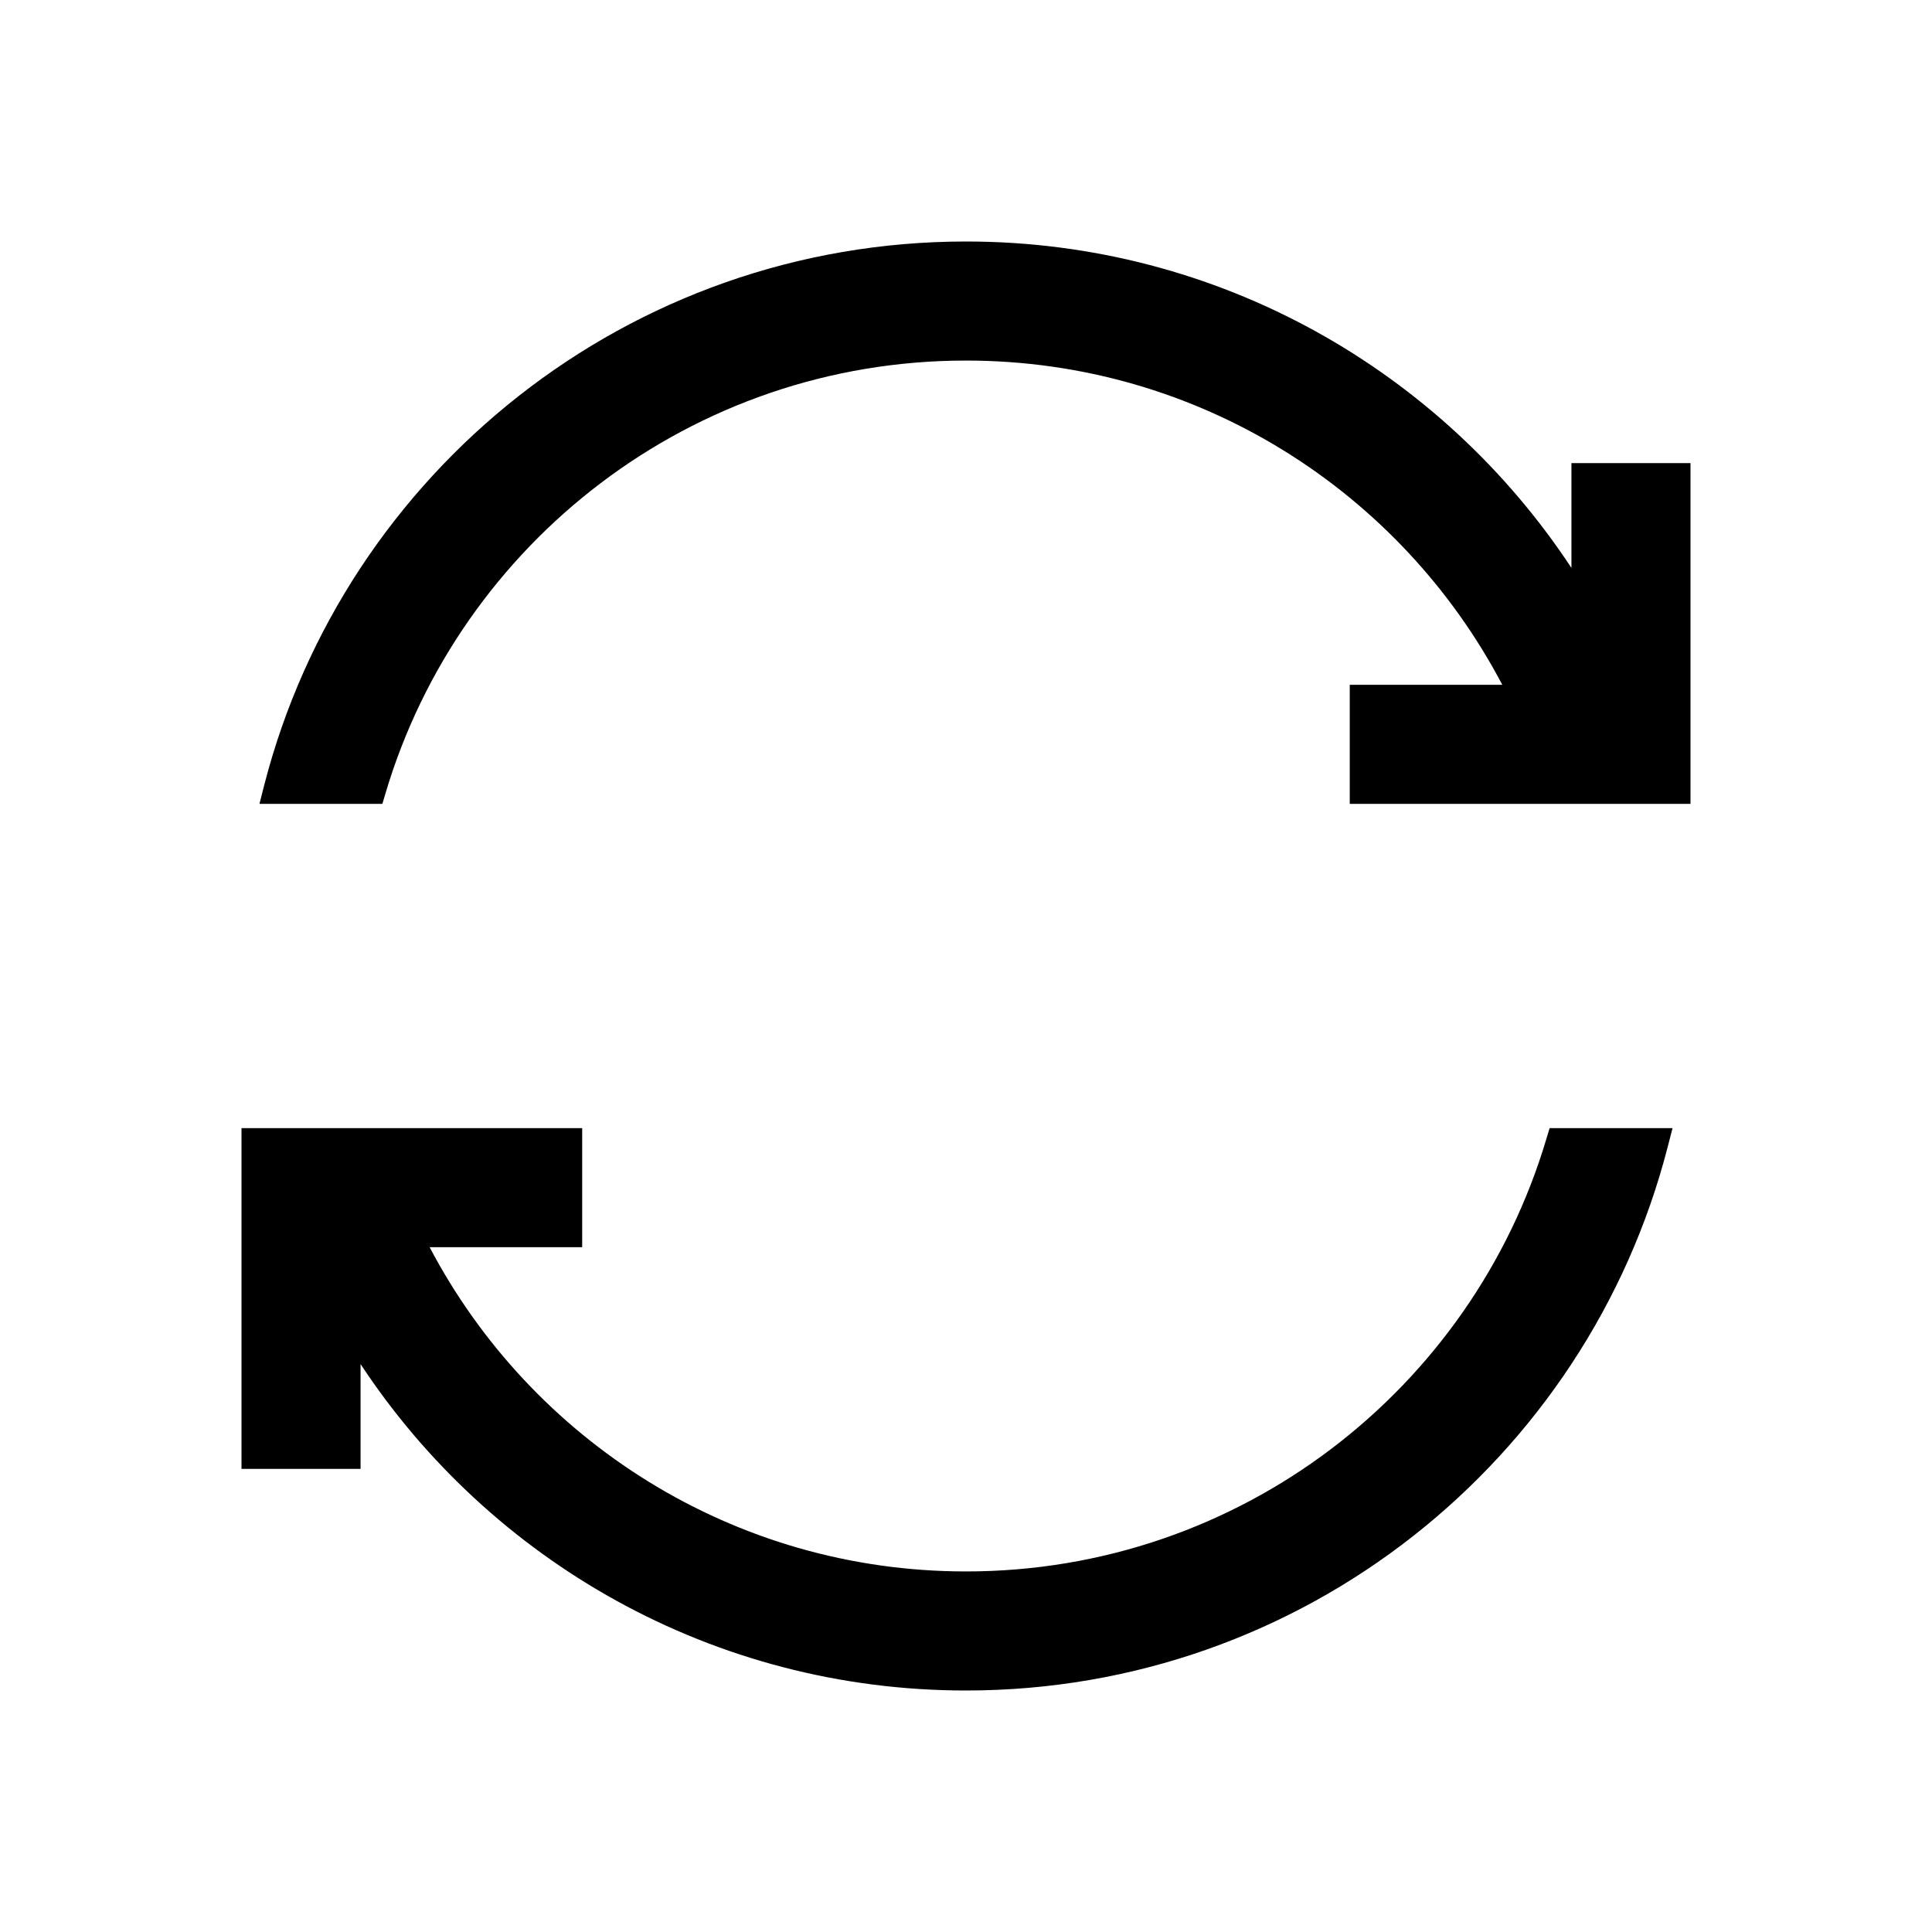 <svg width="24" height="24" viewBox="0 0 24 24" fill="none" xmlns="http://www.w3.org/2000/svg">
<path fill-rule="evenodd" clip-rule="evenodd" d="M12 3C7.806 3 4.282 5.868 3.283 9.75L3.223 9.986H4.75L4.79 9.851C5.715 6.744 8.593 4.479 12 4.479C14.892 4.479 17.404 6.112 18.662 8.507L16.767 8.507V9.986L21 9.986V5.753H19.521V7.055C17.912 4.613 15.144 3 12 3ZM7.232 14.014H3V18.247H4.479V16.945C6.088 19.387 8.856 21 12 21C16.194 21 19.717 18.131 20.716 14.25L20.777 14.014H19.25L19.209 14.149C18.285 17.256 15.406 19.521 12 19.521C9.107 19.521 6.596 17.888 5.337 15.493H7.232V14.014Z" fill="black"/>
</svg>
